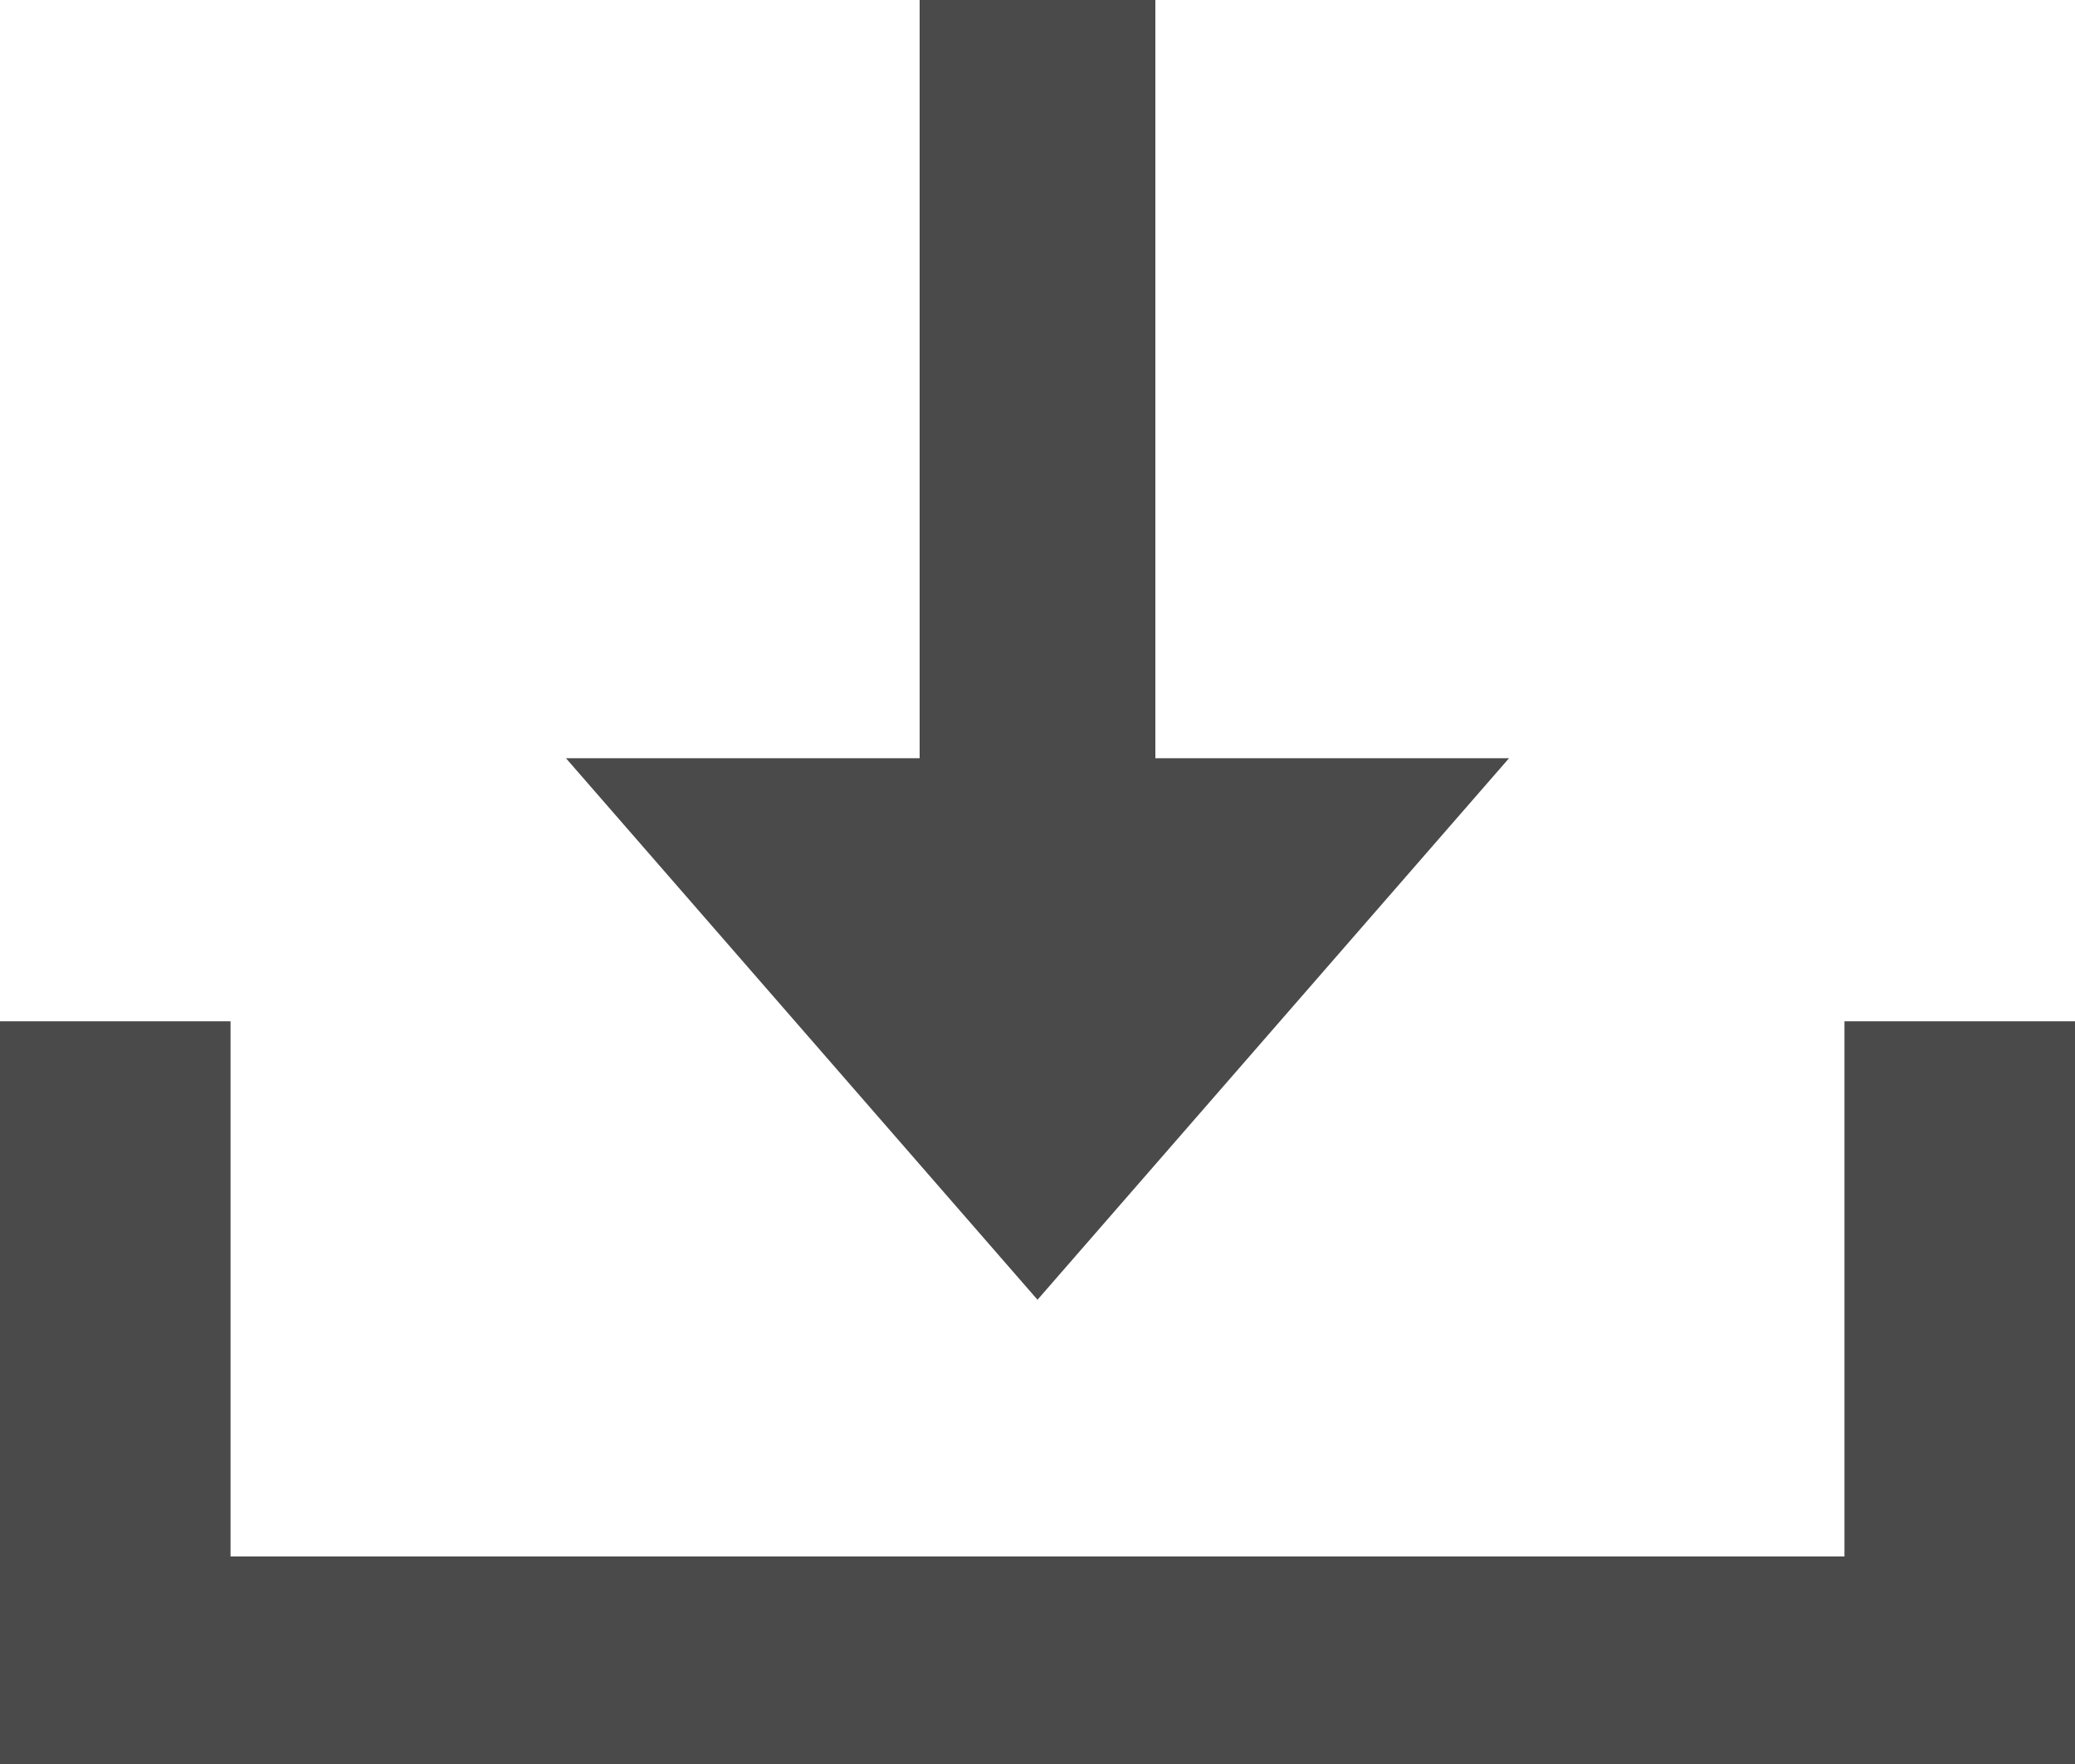 ﻿<?xml version="1.0" encoding="utf-8"?>
<svg version="1.1" width="20px" height="17px" xmlns:xlink="http://www.w3.org/1999/xlink" xmlns="http://www.w3.org/2000/svg">
  <g transform="translate(-377 -207 )">
    <path d="M 20 17  L 20 9.842  L 17.778 9.842  L 17.778 15  L 2.222 15  L 2.222 9.842  L 0 9.842  L 0 17  L 20 17  Z M 8.864 7.307  L 5.455 7.307  L 10 12.526  L 14.545 7.307  L 11.136 7.307  L 11.136 0  L 8.864 0  L 8.864 7.307  Z " fill-rule="nonzero" fill="#4a4a4a" stroke="none" transform="matrix(1 0 0 1 377 207 )" />
  </g>
</svg>